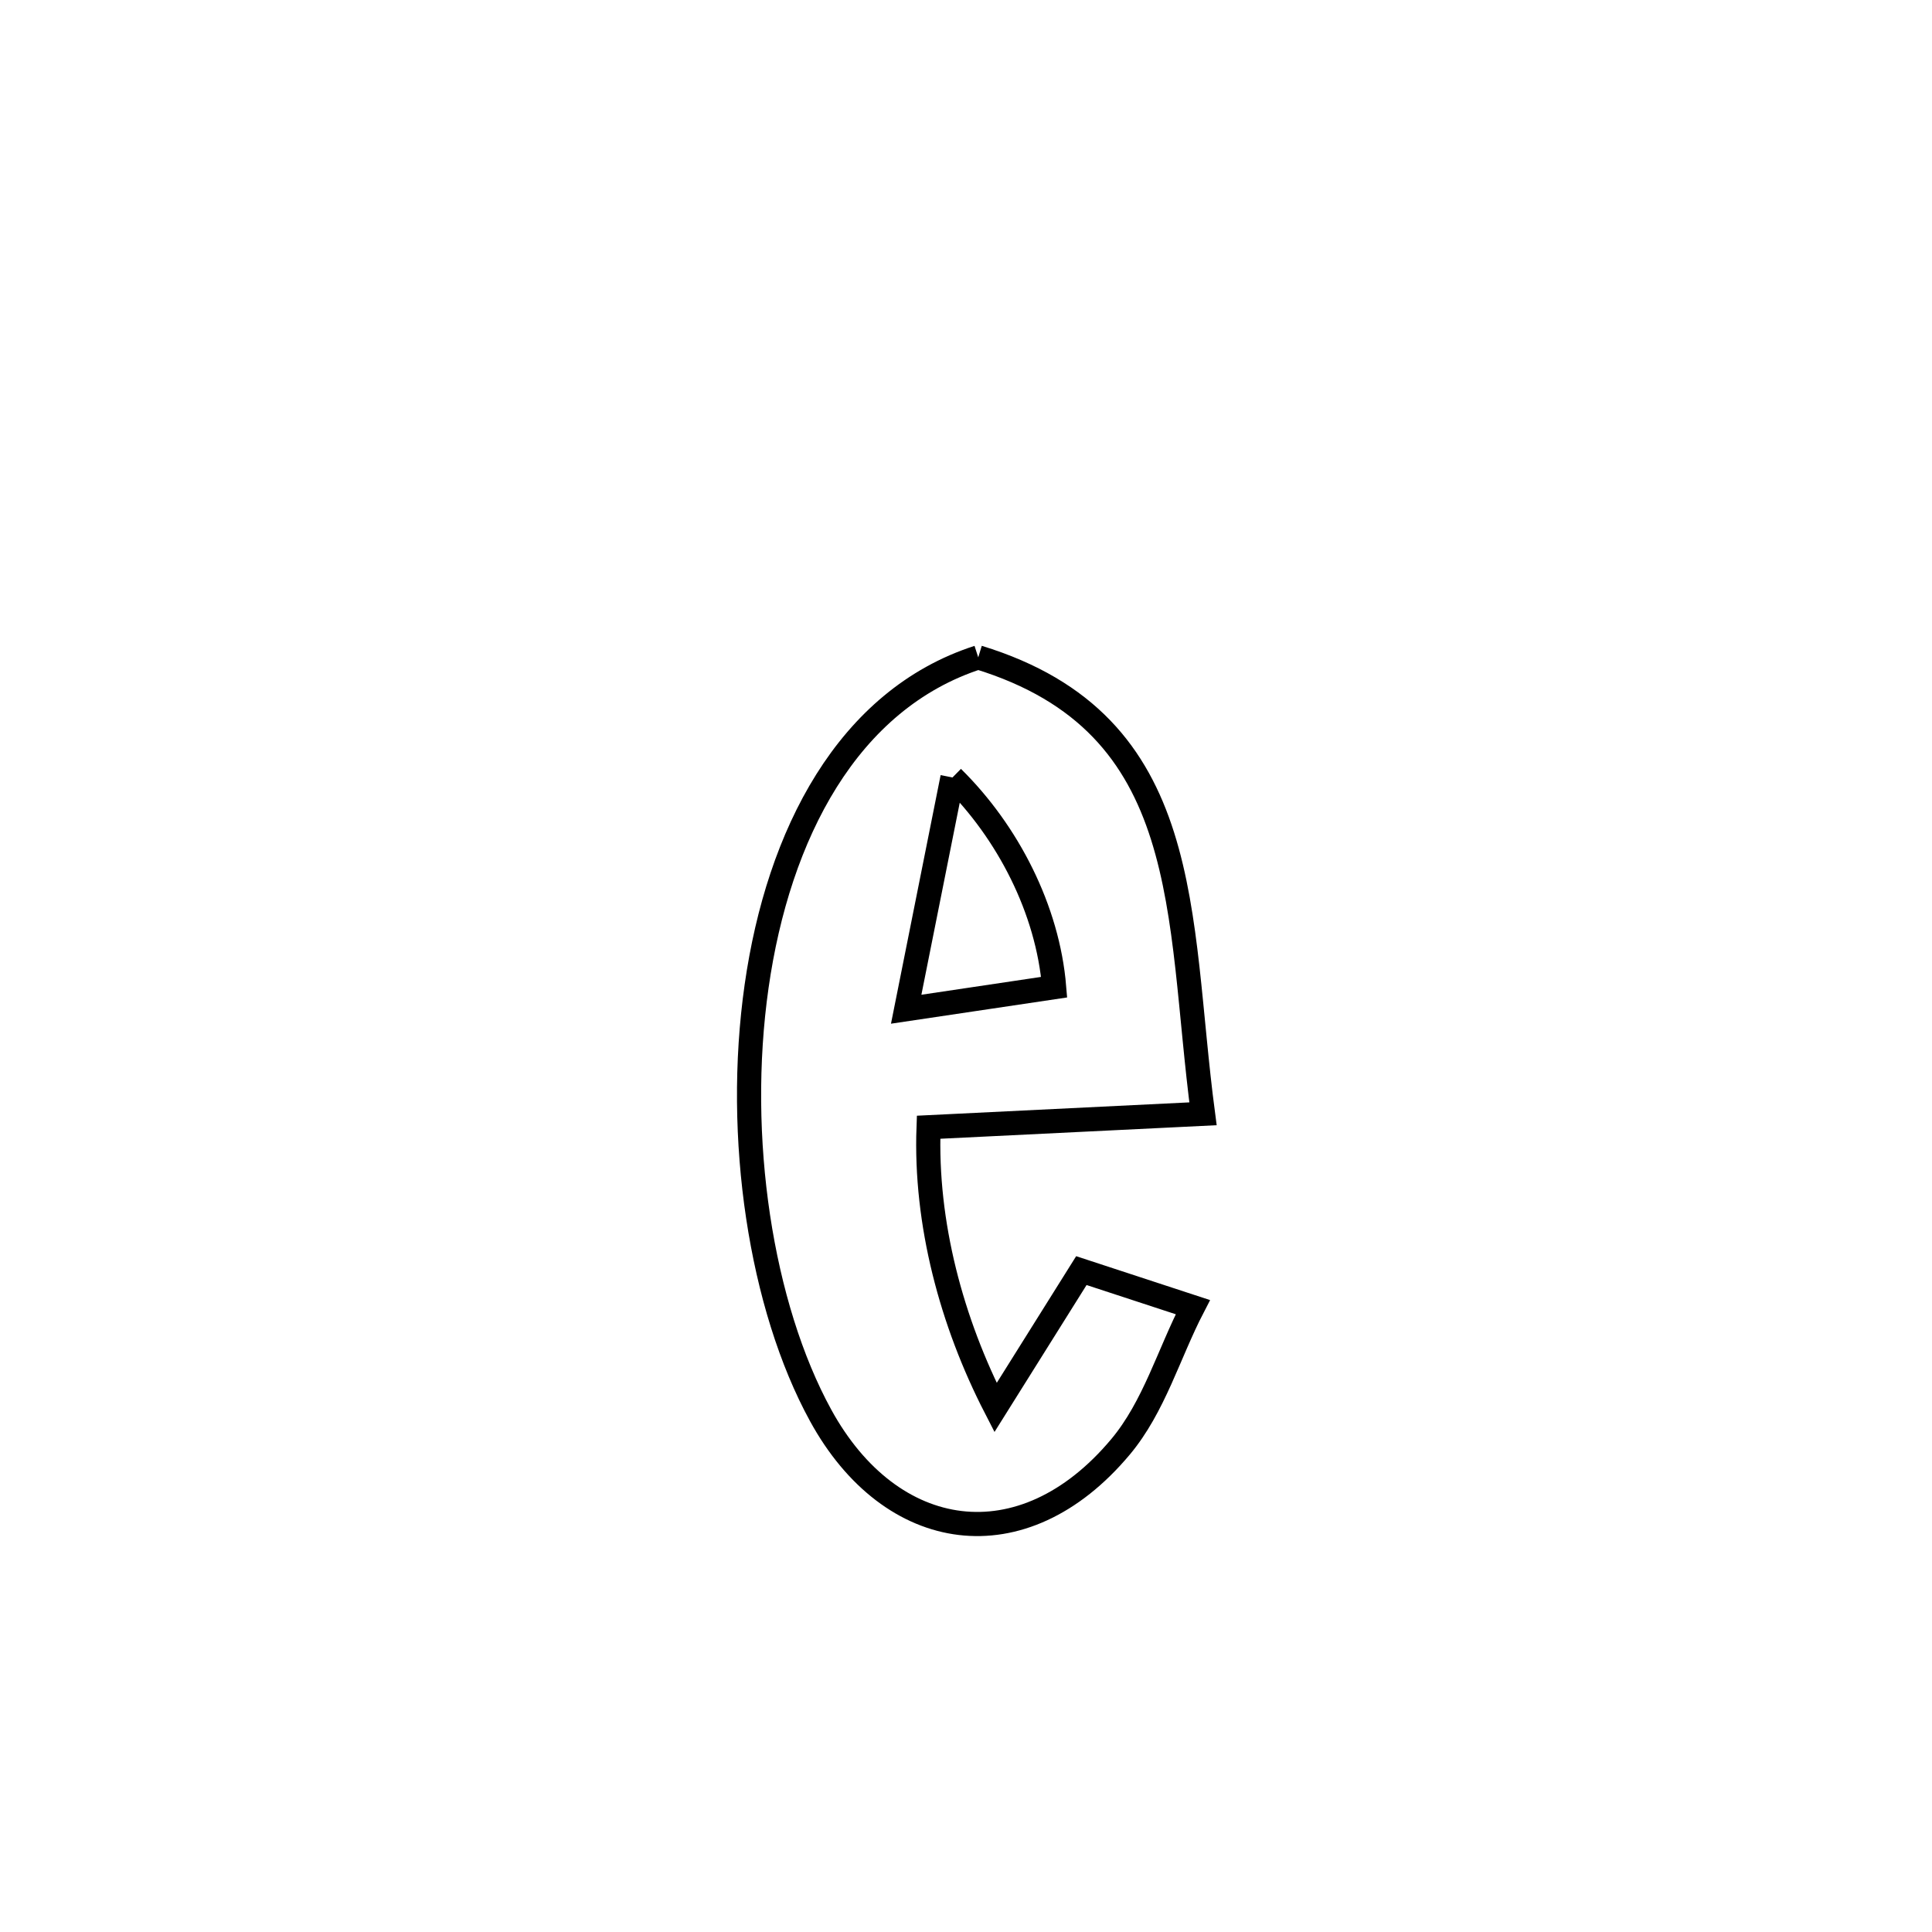<svg xmlns="http://www.w3.org/2000/svg" viewBox="0.0 0.0 24.0 24.0" height="200px" width="200px"><path fill="none" stroke="black" stroke-width=".3" stroke-opacity="1.0"  filling="0" d="M12.152 8.166 L12.152 8.166 C14.861 8.996 14.617 11.361 14.944 13.836 L14.944 13.836 C14.481 13.859 12.05 13.978 11.535 14.003 L11.535 14.003 C11.491 15.196 11.821 16.424 12.367 17.485 L12.367 17.485 C12.722 16.918 13.077 16.351 13.433 15.784 L13.433 15.784 C13.894 15.936 14.356 16.087 14.818 16.238 L14.818 16.238 C14.518 16.817 14.337 17.475 13.919 17.974 C12.703 19.426 11.065 19.173 10.194 17.582 C9.452 16.226 9.13 14.134 9.399 12.25 C9.668 10.366 10.529 8.69 12.152 8.166 L12.152 8.166"></path>
<path fill="none" stroke="black" stroke-width=".3" stroke-opacity="1.0"  filling="0" d="M11.832 9.658 L11.832 9.658 C12.52 10.335 13.016 11.301 13.095 12.263 L13.095 12.263 C12.482 12.354 11.87 12.446 11.257 12.537 L11.257 12.537 C11.449 11.577 11.641 10.618 11.832 9.658 L11.832 9.658"></path></svg>